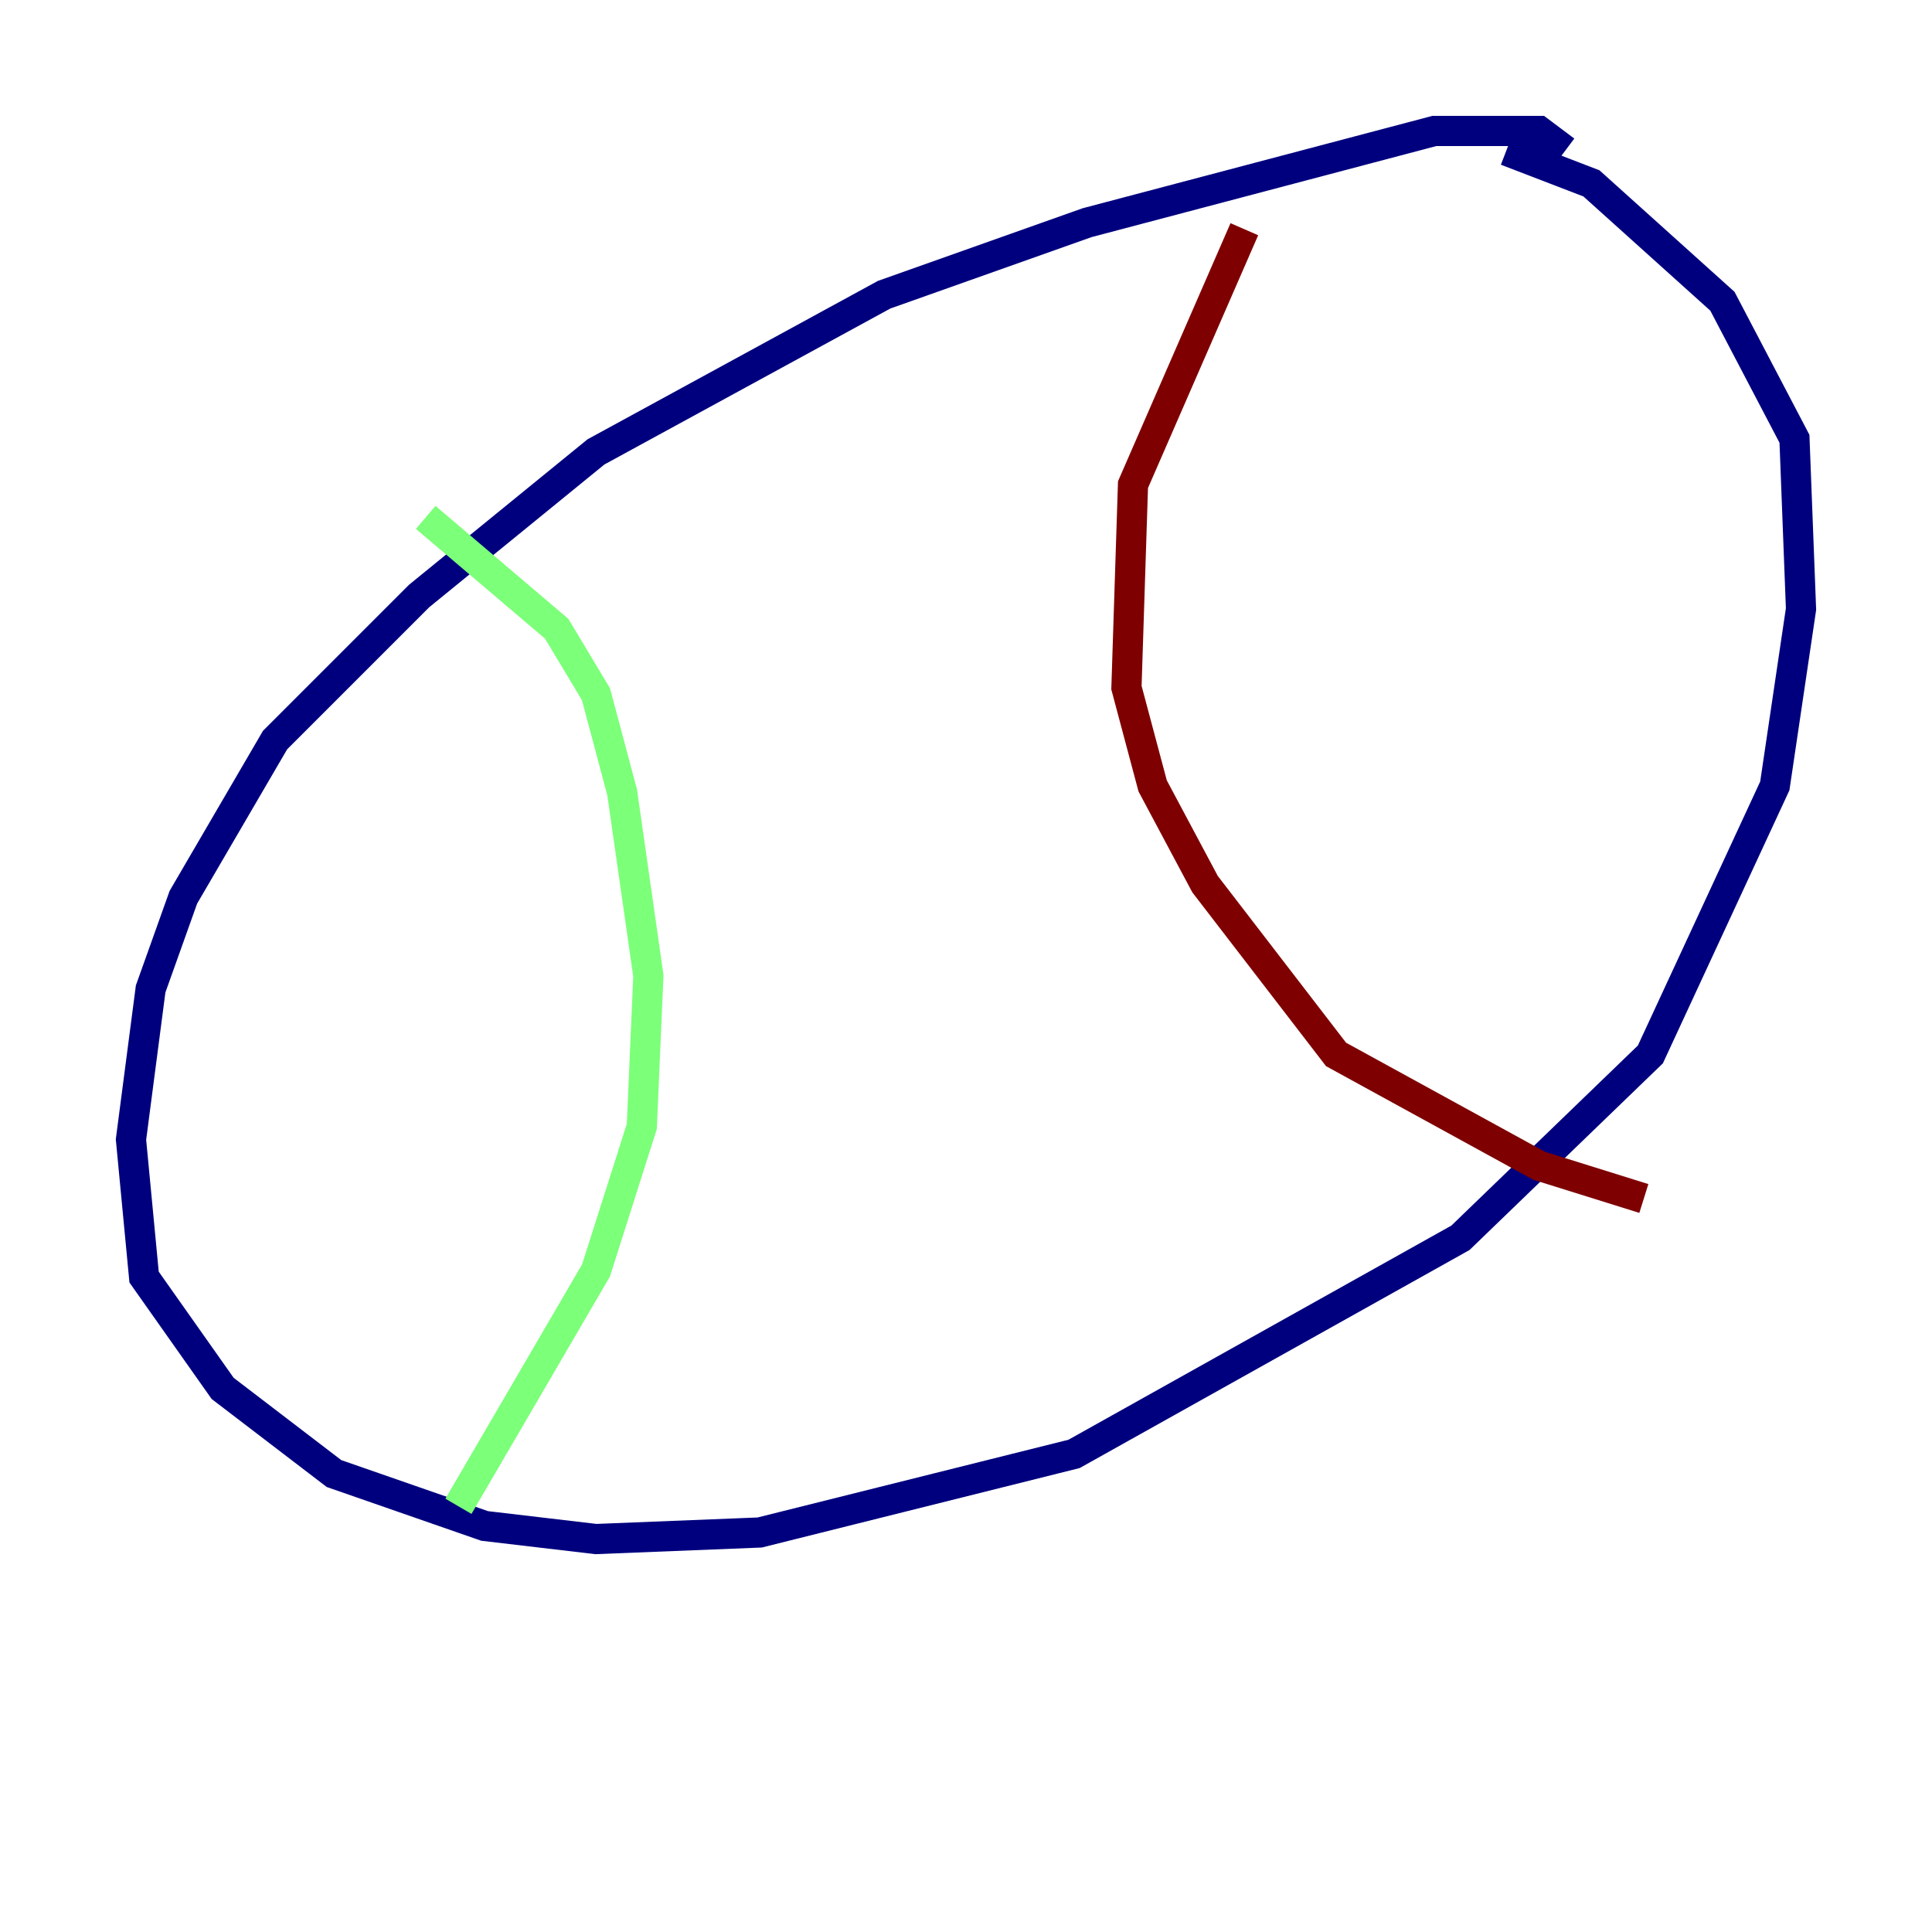 <?xml version="1.0" encoding="utf-8" ?>
<svg baseProfile="tiny" height="128" version="1.2" viewBox="0,0,128,128" width="128" xmlns="http://www.w3.org/2000/svg" xmlns:ev="http://www.w3.org/2001/xml-events" xmlns:xlink="http://www.w3.org/1999/xlink"><defs /><polyline fill="none" points="103.702,9.98 101.966,8.678 95.024,8.678 72.027,14.752 58.576,19.525 39.485,29.939 27.77,39.485 18.224,49.031 12.149,59.444 9.98,65.519 8.678,75.498 9.546,84.61 14.752,91.986 22.129,97.627 32.108,101.098 39.485,101.966 50.332,101.532 71.159,96.325 96.759,82.007 109.342,69.858 117.586,52.068 119.322,40.352 118.888,29.071 114.115,19.959 105.437,12.149 99.797,9.98" stroke="#00007f" stroke-width="2" /><polyline fill="none" points="28.203,34.278 36.881,41.654 39.485,45.993 41.22,52.502 42.956,64.651 42.522,74.63 39.485,84.176 30.373,99.797" stroke="#7cff79" stroke-width="2" /><polyline fill="none" points="82.441,15.186 75.064,32.108 74.63,45.559 76.366,52.068 79.837,58.576 88.515,69.858 101.966,77.234 108.909,79.403" stroke="#7f0000" stroke-width="2" /></svg>